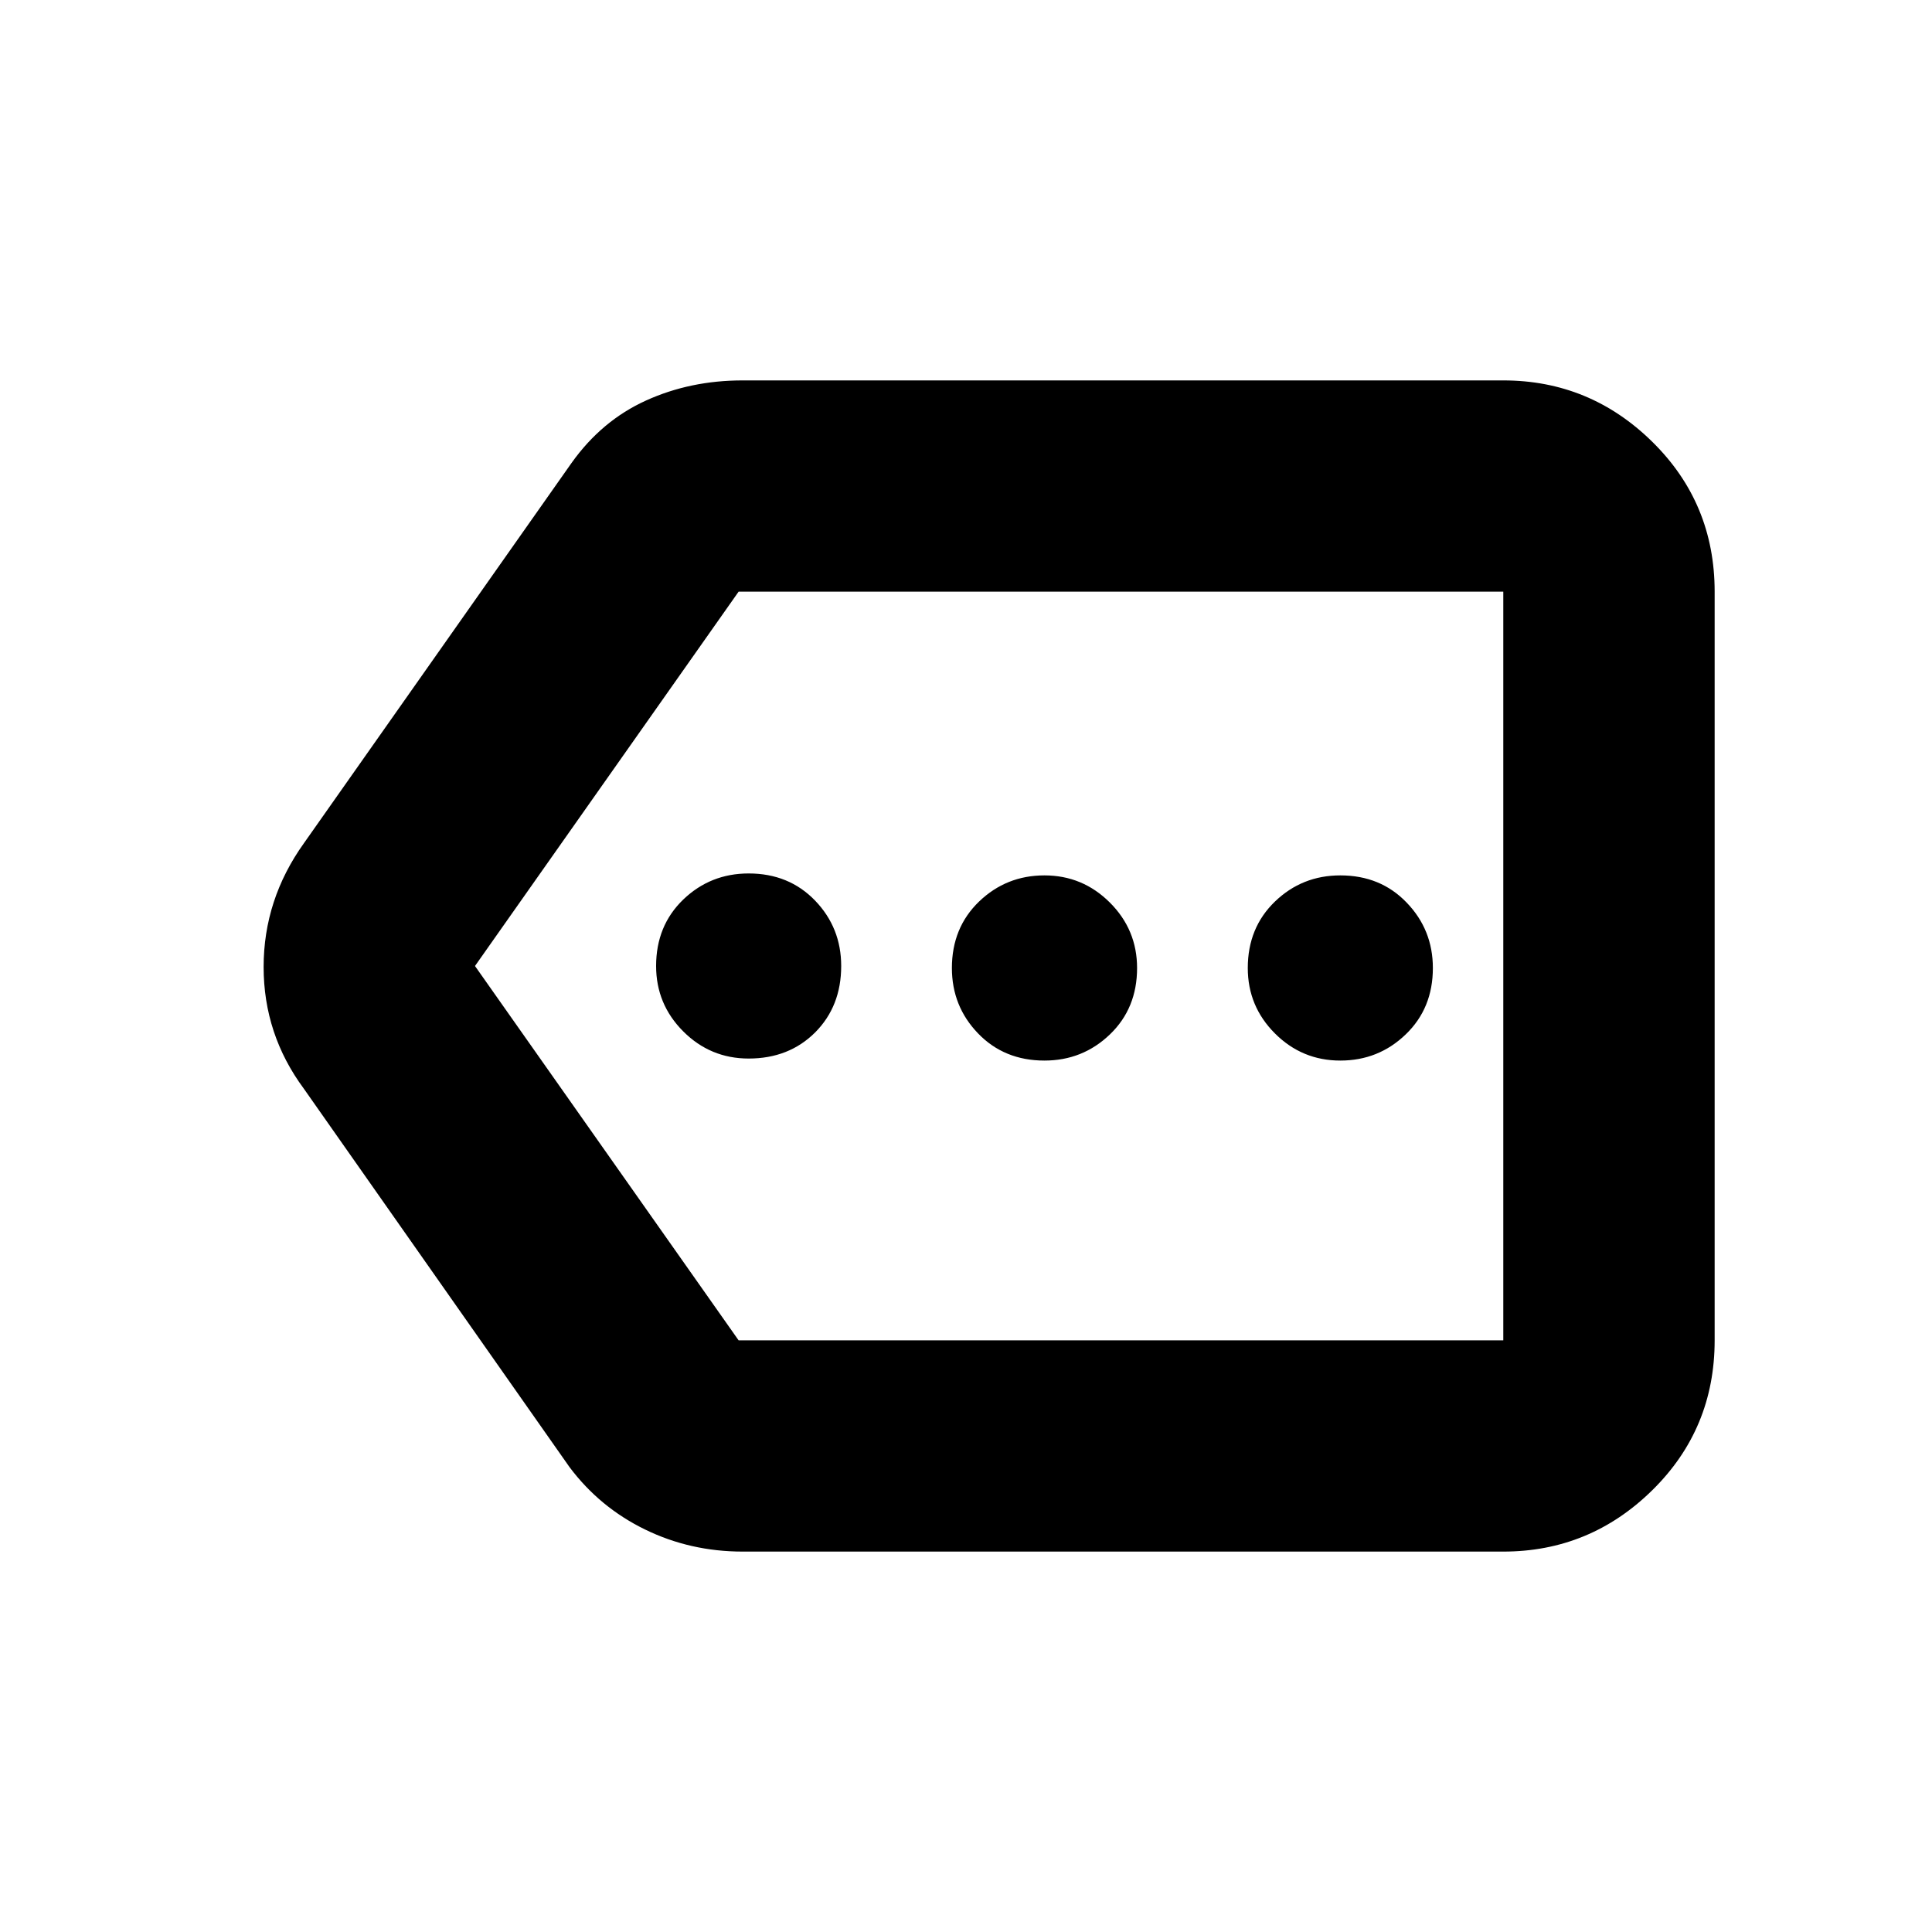 <svg xmlns="http://www.w3.org/2000/svg" height="20" width="20"><path d="M7.75 10.958q.417 0 .688-.27.27-.271.27-.688 0-.396-.27-.677-.271-.281-.688-.281-.396 0-.677.27-.281.271-.281.688 0 .396.281.677t.677.281Zm3.062.021q.396 0 .678-.271.281-.27.281-.687 0-.396-.281-.677-.282-.282-.678-.282-.395 0-.677.271-.281.271-.281.688 0 .396.271.677t.687.281Zm3.063 0q.396 0 .677-.271.281-.27.281-.687 0-.396-.271-.677-.27-.282-.687-.282-.396 0-.677.271t-.281.688q0 .396.281.677t.677.281Zm-6.187 5.083q-.542 0-1.011-.229-.469-.229-.781-.645l-2.75-3.917q-.417-.563-.417-1.261t.417-1.281l2.771-3.937q.312-.438.771-.646.458-.208 1-.208h7.874q.896 0 1.542.635t.646 1.552v7.75q0 .917-.646 1.552t-1.542.635ZM4.917 10l2.729 3.875h7.916v-7.75H7.646l.01-.01-.01.01Zm10.645 0V6.115v7.76Z"/></svg>
